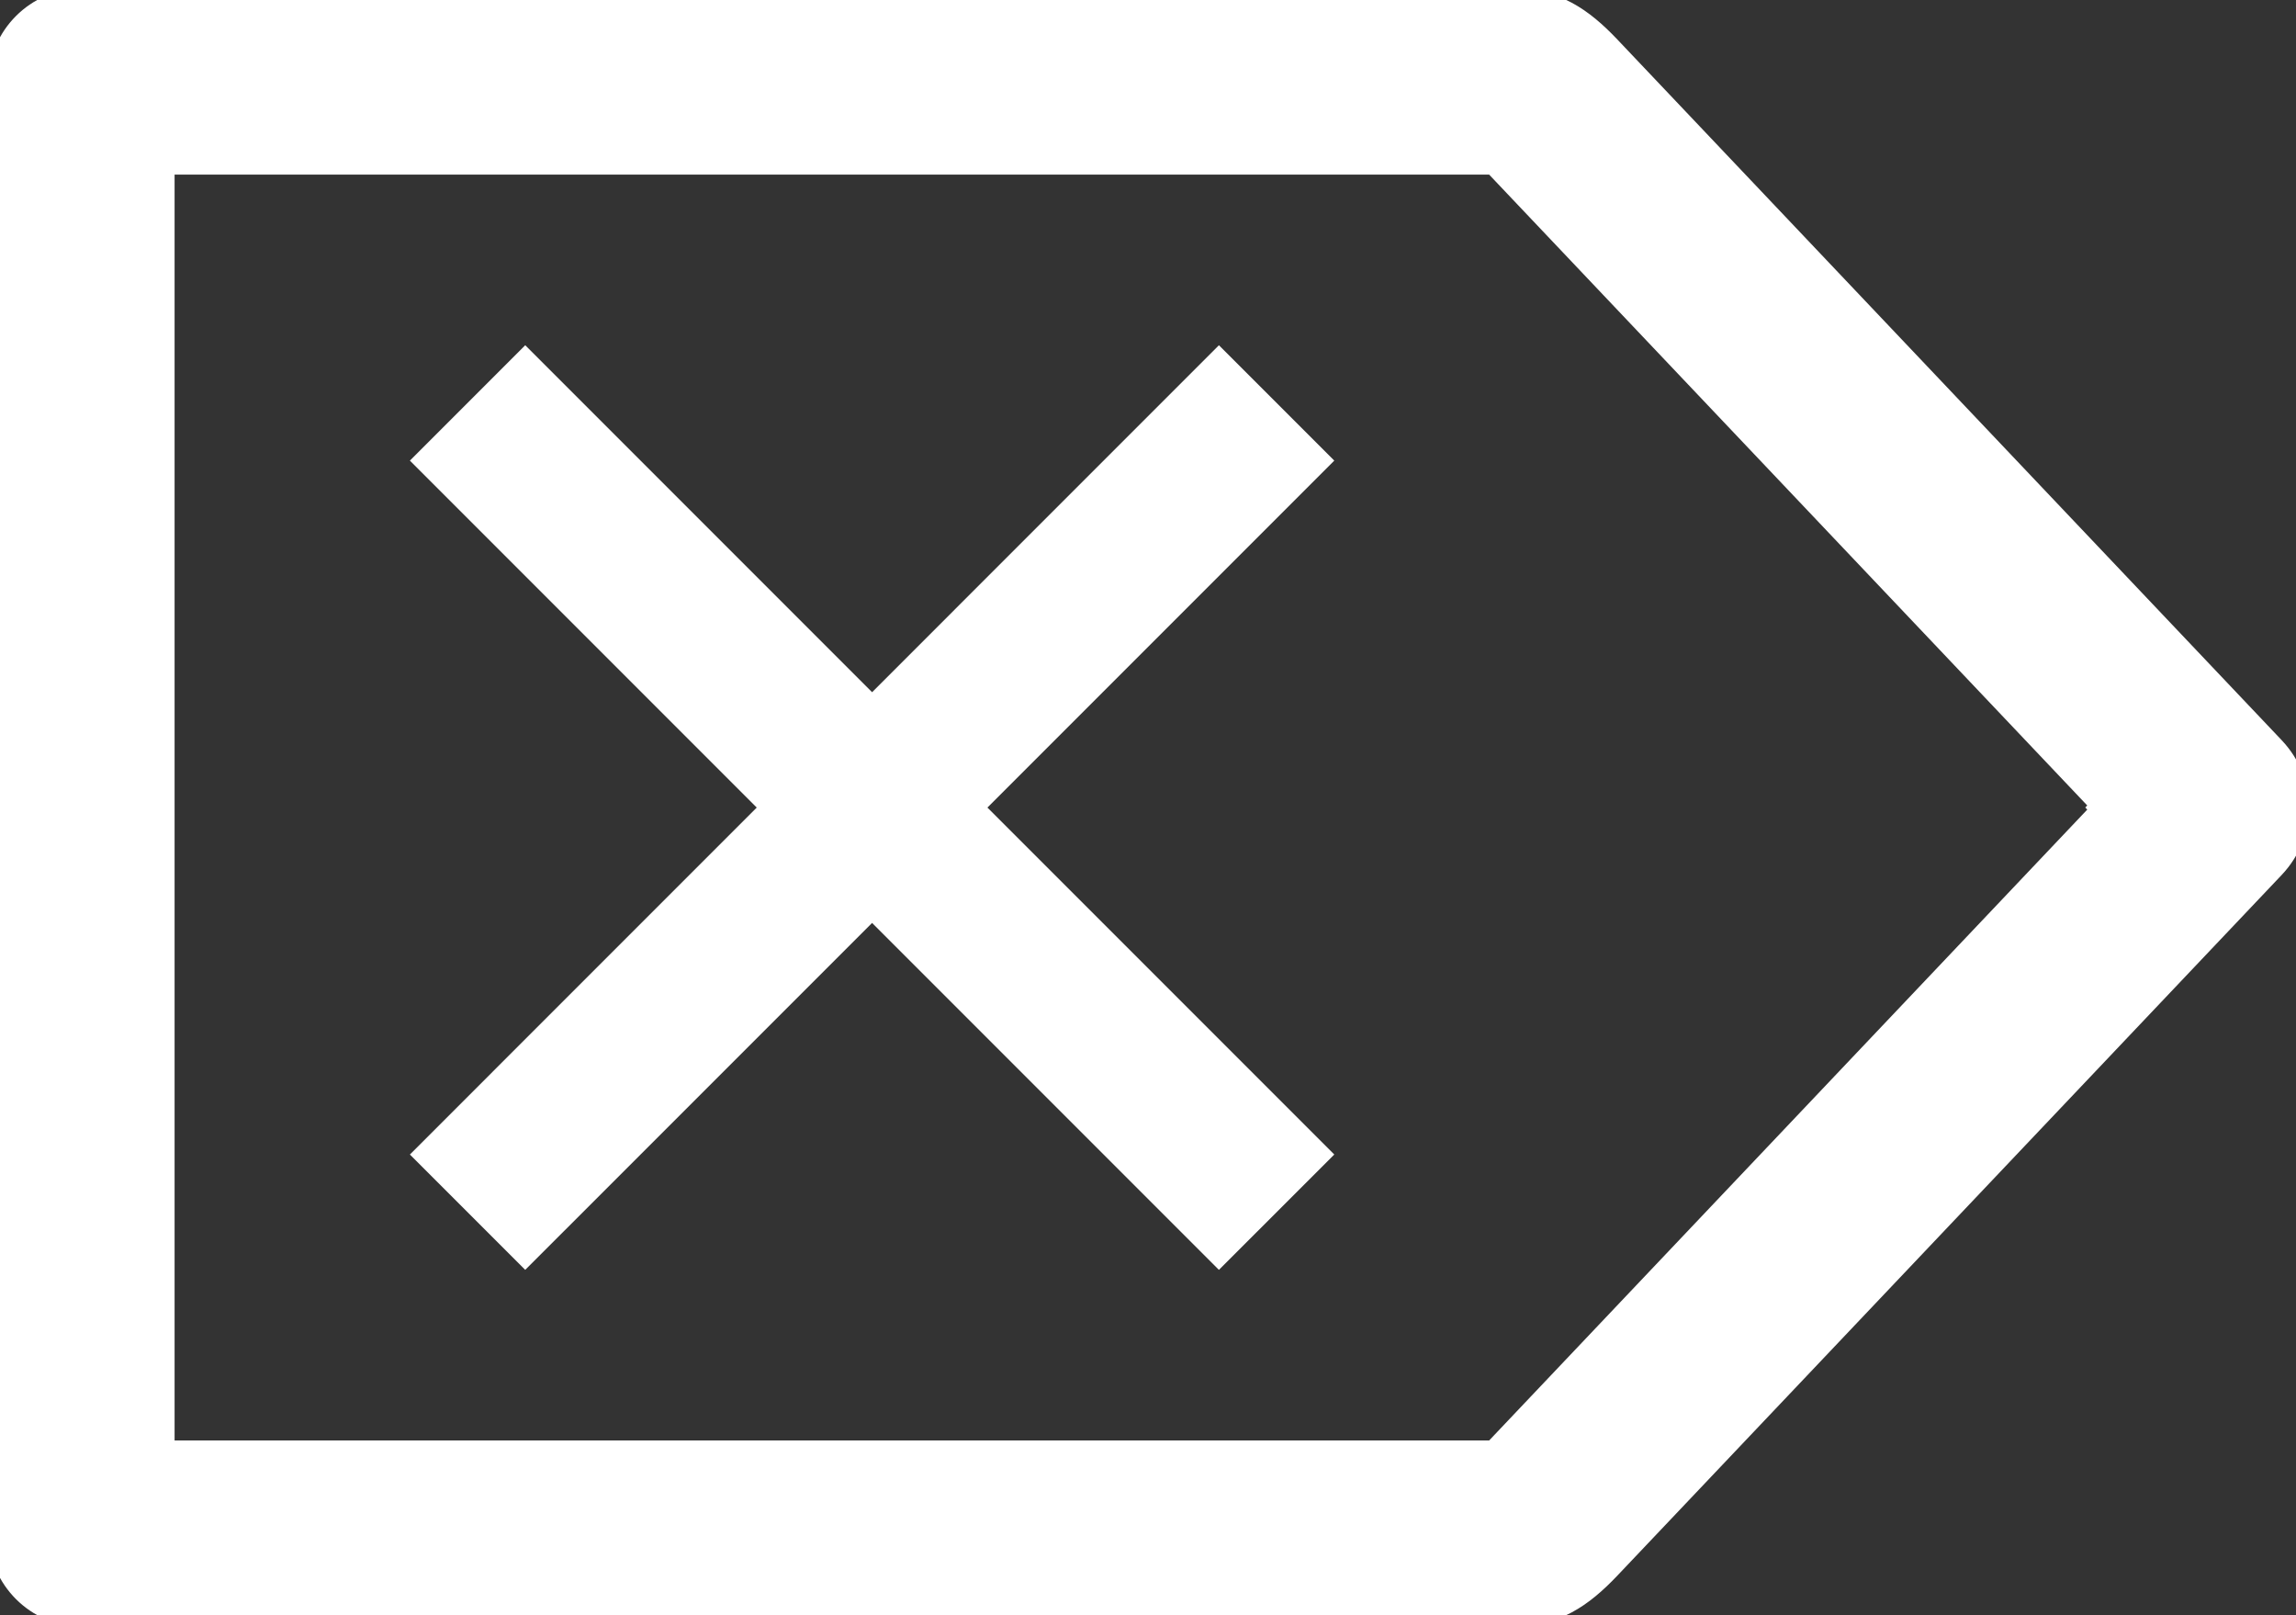 <?xml version="1.0" encoding="utf-8"?>
<!-- Generator: Adobe Illustrator 14.0.0, SVG Export Plug-In . SVG Version: 6.00 Build 43363)  -->
<!DOCTYPE svg PUBLIC "-//W3C//DTD SVG 1.0//EN" "http://www.w3.org/TR/2001/REC-SVG-20010904/DTD/svg10.dtd">
<svg fill="white" version="1.0" id="Layer_1" xmlns="http://www.w3.org/2000/svg" xmlns:xlink="http://www.w3.org/1999/xlink" x="0px" y="0px"
	 width="100px" height="70.325px" viewBox="0 0 100 70.325" enable-background="new 0 0 100 70.325" xml:space="preserve">
<rect x="0" y="0" width="100" height="70.325" fill="#333333" stroke="none"/>
<path stroke="white" d="M99.997,35.075c0.037-0.844-0.247-1.725-0.992-2.511C91.623,24.78,84.242,16.996,76.86,9.213
	c-2.26-2.382-4.519-4.765-6.778-7.147C68.887,0.807,67.715,0,65.889,0C59.477,0,53.063,0,46.65,0C32.284,0,17.918,0,3.552,0
	C1.616,0,0,1.616,0,3.552c0,10.537,0,21.074,0,31.611c0,10.536,0,21.074,0,31.61c0,1.937,1.616,3.552,3.552,3.552
	c14.366,0,28.731,0,43.098,0c6.413,0,12.827,0,19.239,0c1.826,0,2.998-0.807,4.192-2.065c2.26-2.382,4.519-4.765,6.778-7.146
	c7.382-7.784,14.763-15.567,22.145-23.351c0.745-0.787,1.029-1.668,0.992-2.512c0.002-0.029,0-0.059,0-0.088
	S99.999,35.104,99.997,35.075z M91.599,35.25c-8.842,9.323-17.684,18.647-26.526,27.971c-19.322,0-38.646,0-57.969,0
	c0-9.353,0-18.706,0-28.059s0-18.706,0-28.059c19.323,0,38.646,0,57.969,0c8.843,9.323,17.685,18.647,26.526,27.971
	c-0.027,0.029-0.055,0.059-0.083,0.088C91.544,35.191,91.572,35.222,91.599,35.25z"/>
<polygon points="58.113,20.056 53.089,15.033 37.983,30.14 22.876,15.032 17.853,20.056 32.959,35.163 17.853,50.27 22.876,55.292 
	37.983,40.186 53.089,55.292 58.113,50.269 43.006,35.163 "/>
</svg>
